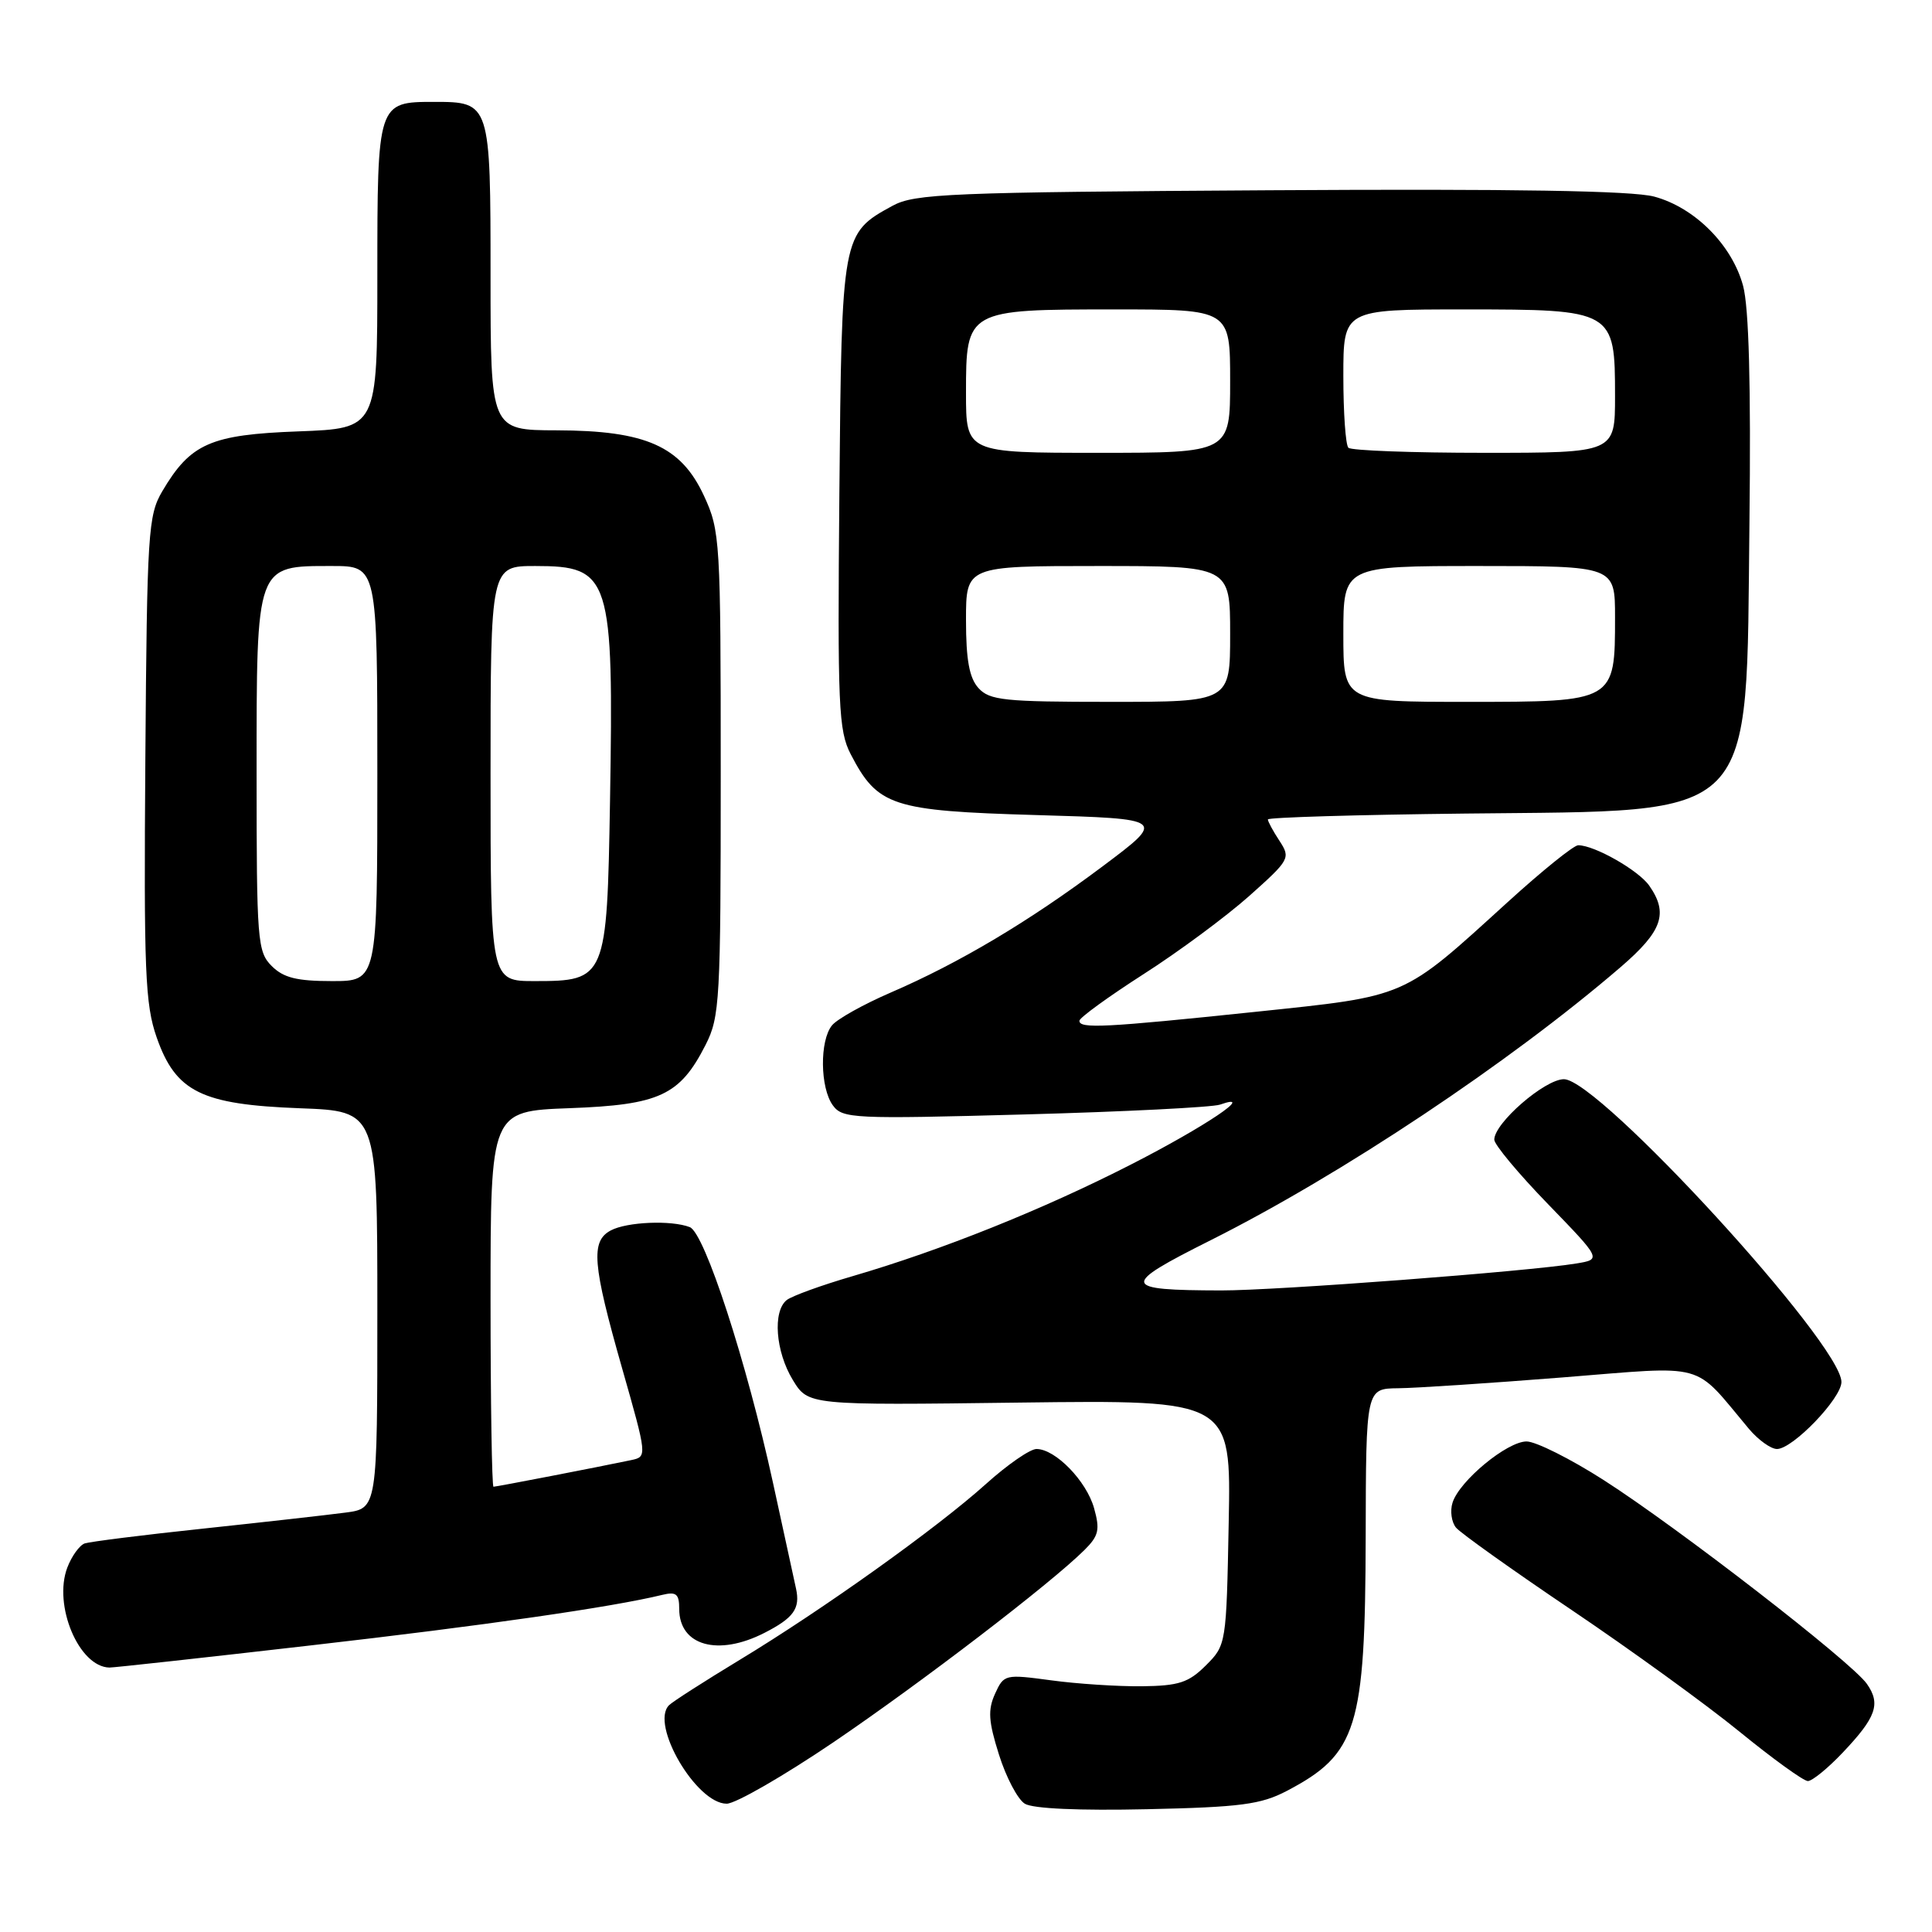 <?xml version="1.0" encoding="UTF-8" standalone="no"?>
<!DOCTYPE svg PUBLIC "-//W3C//DTD SVG 1.1//EN" "http://www.w3.org/Graphics/SVG/1.1/DTD/svg11.dtd" >
<svg xmlns="http://www.w3.org/2000/svg" xmlns:xlink="http://www.w3.org/1999/xlink" version="1.1" viewBox="0 0 256 256">
 <g >
 <path fill="currentColor"
d=" M 170.50 237.31 C 179.83 232.42 180.90 228.98 180.96 203.75 C 181.00 184.00 181.00 184.00 185.25 183.95 C 187.59 183.93 197.38 183.28 207.00 182.52 C 226.48 180.97 224.21 180.35 231.74 189.33 C 232.98 190.80 234.65 192.00 235.46 192.00 C 237.55 192.00 244.00 185.29 244.00 183.12 C 244.00 178.08 211.85 143.00 207.23 143.00 C 204.70 143.00 198.00 148.81 198.00 151.01 C 198.00 151.67 201.20 155.51 205.11 159.54 C 212.21 166.87 212.21 166.87 208.86 167.42 C 202.52 168.47 169.14 171.00 161.82 170.99 C 148.52 170.96 148.39 170.37 160.39 164.35 C 177.76 155.64 200.06 140.78 214.75 128.14 C 220.28 123.38 221.10 121.02 218.53 117.35 C 217.11 115.32 211.28 112.00 209.12 112.00 C 208.53 112.00 204.33 115.39 199.78 119.53 C 185.68 132.36 186.64 131.94 166.29 134.08 C 146.41 136.16 142.98 136.34 143.03 135.25 C 143.05 134.84 146.87 132.07 151.51 129.09 C 156.16 126.12 162.46 121.45 165.52 118.73 C 170.90 113.93 171.03 113.70 169.54 111.42 C 168.69 110.13 168.00 108.85 168.00 108.58 C 168.00 108.31 179.81 107.96 194.25 107.80 C 233.30 107.36 231.35 109.35 231.81 69.32 C 232.02 51.08 231.74 40.75 230.97 37.88 C 229.51 32.46 224.57 27.50 219.19 26.05 C 216.29 25.27 200.65 25.01 168.25 25.21 C 125.73 25.47 121.21 25.66 118.26 27.27 C 111.55 30.94 111.53 31.05 111.22 65.45 C 110.97 93.58 111.11 96.82 112.72 99.93 C 116.30 106.83 118.16 107.44 137.32 108.00 C 154.50 108.50 154.50 108.50 146.12 114.78 C 136.38 122.08 127.15 127.58 118.00 131.53 C 114.42 133.08 110.94 135.02 110.25 135.86 C 108.59 137.88 108.66 144.15 110.36 146.47 C 111.64 148.22 113.07 148.29 135.76 147.67 C 148.98 147.31 160.63 146.72 161.65 146.37 C 166.61 144.63 159.67 149.30 149.81 154.33 C 138.19 160.27 124.77 165.65 113.00 169.09 C 108.88 170.29 104.94 171.72 104.25 172.26 C 102.36 173.75 102.76 179.09 105.05 182.85 C 107.10 186.21 107.10 186.21 135.11 185.85 C 163.13 185.50 163.13 185.50 162.81 201.73 C 162.50 217.86 162.48 217.98 159.79 220.67 C 157.49 222.96 156.21 223.38 151.29 223.44 C 148.11 223.47 142.70 223.12 139.27 222.65 C 133.17 221.83 133.02 221.86 131.85 224.43 C 130.88 226.57 130.97 228.07 132.37 232.50 C 133.31 235.50 134.85 238.42 135.79 239.00 C 136.85 239.66 143.01 239.93 152.00 239.73 C 164.39 239.46 167.08 239.10 170.50 237.31 Z  M 110.46 230.84 C 122.11 222.93 139.19 209.86 143.71 205.37 C 145.59 203.50 145.77 202.69 144.97 199.84 C 143.96 196.23 139.84 192.00 137.34 192.00 C 136.49 192.00 133.48 194.08 130.65 196.63 C 124.16 202.47 109.07 213.25 98.00 219.95 C 93.33 222.78 89.12 225.48 88.65 225.95 C 86.11 228.49 92.27 239.00 96.29 239.00 C 97.46 239.00 103.83 235.33 110.46 230.84 Z  M 244.15 232.25 C 248.61 227.55 249.24 225.78 247.37 223.12 C 245.35 220.23 222.33 202.41 212.50 196.12 C 208.10 193.30 203.50 191.00 202.28 191.00 C 199.70 191.00 193.38 196.22 192.47 199.11 C 192.12 200.20 192.33 201.69 192.93 202.42 C 193.53 203.14 200.43 208.06 208.26 213.34 C 216.09 218.62 226.10 225.87 230.50 229.46 C 234.90 233.05 238.97 235.99 239.55 236.00 C 240.12 236.00 242.20 234.31 244.15 232.25 Z  M 41.22 218.02 C 64.12 215.40 81.12 212.95 87.75 211.33 C 89.61 210.88 90.00 211.20 90.00 213.19 C 90.00 218.07 95.15 219.51 101.30 216.36 C 105.17 214.38 106.05 213.14 105.48 210.51 C 105.24 209.40 103.87 203.10 102.43 196.50 C 98.94 180.48 93.37 163.36 91.40 162.60 C 88.94 161.65 83.06 161.90 80.93 163.04 C 78.25 164.47 78.50 167.50 82.42 181.26 C 85.76 192.98 85.76 193.02 83.64 193.47 C 79.33 194.38 65.77 197.00 65.39 197.00 C 65.18 197.00 65.00 185.80 65.00 172.11 C 65.00 147.23 65.00 147.23 75.46 146.84 C 87.40 146.40 90.09 145.15 93.50 138.44 C 95.38 134.74 95.50 132.52 95.50 102.50 C 95.50 71.61 95.42 70.33 93.29 65.72 C 90.24 59.12 85.61 57.05 73.75 57.02 C 65.00 57.00 65.00 57.00 65.00 36.62 C 65.00 13.58 64.97 13.50 57.50 13.50 C 50.03 13.50 50.00 13.60 50.00 36.51 C 50.00 56.77 50.00 56.77 39.54 57.16 C 27.89 57.59 25.24 58.76 21.50 65.10 C 19.63 68.28 19.48 70.54 19.26 100.50 C 19.05 128.72 19.23 133.09 20.76 137.46 C 23.29 144.69 26.69 146.36 39.74 146.85 C 50.00 147.23 50.00 147.23 50.00 173.55 C 50.00 199.88 50.00 199.88 45.75 200.43 C 43.41 200.74 34.98 201.69 27.00 202.54 C 19.02 203.38 11.93 204.28 11.23 204.51 C 10.54 204.75 9.50 206.19 8.92 207.71 C 7.02 212.71 10.46 220.88 14.50 220.96 C 15.05 220.97 27.07 219.65 41.22 218.02 Z  M 129.65 91.17 C 128.44 89.83 128.00 87.44 128.00 82.17 C 128.00 75.00 128.00 75.00 145.50 75.00 C 163.00 75.00 163.00 75.00 163.00 84.00 C 163.00 93.00 163.00 93.00 147.15 93.00 C 133.07 93.00 131.13 92.80 129.65 91.17 Z  M 178.00 84.00 C 178.00 75.00 178.00 75.00 196.00 75.00 C 214.00 75.00 214.00 75.00 214.00 81.78 C 214.00 93.01 214.02 93.00 194.44 93.00 C 178.00 93.00 178.00 93.00 178.00 84.00 Z  M 128.00 52.06 C 128.00 41.05 128.08 41.00 147.72 41.00 C 163.00 41.00 163.00 41.00 163.00 50.50 C 163.00 60.00 163.00 60.00 145.50 60.00 C 128.00 60.00 128.00 60.00 128.00 52.06 Z  M 178.67 59.33 C 178.30 58.97 178.00 54.69 178.00 49.83 C 178.00 41.00 178.00 41.00 194.00 41.00 C 213.84 41.00 214.00 41.09 214.00 52.50 C 214.00 60.00 214.00 60.00 196.67 60.00 C 187.13 60.00 179.03 59.70 178.67 59.33 Z  M 36.00 128.00 C 34.11 126.11 34.00 124.67 34.00 102.50 C 34.00 74.63 33.87 75.00 44.00 75.00 C 50.00 75.00 50.00 75.00 50.00 102.50 C 50.00 130.00 50.00 130.00 44.00 130.00 C 39.33 130.00 37.56 129.56 36.00 128.00 Z  M 65.00 102.50 C 65.00 75.00 65.00 75.00 70.93 75.00 C 80.89 75.00 81.33 76.38 80.83 106.17 C 80.43 129.69 80.31 130.00 70.85 130.00 C 65.00 130.00 65.00 130.00 65.00 102.50 Z "/>
</g>
</svg>